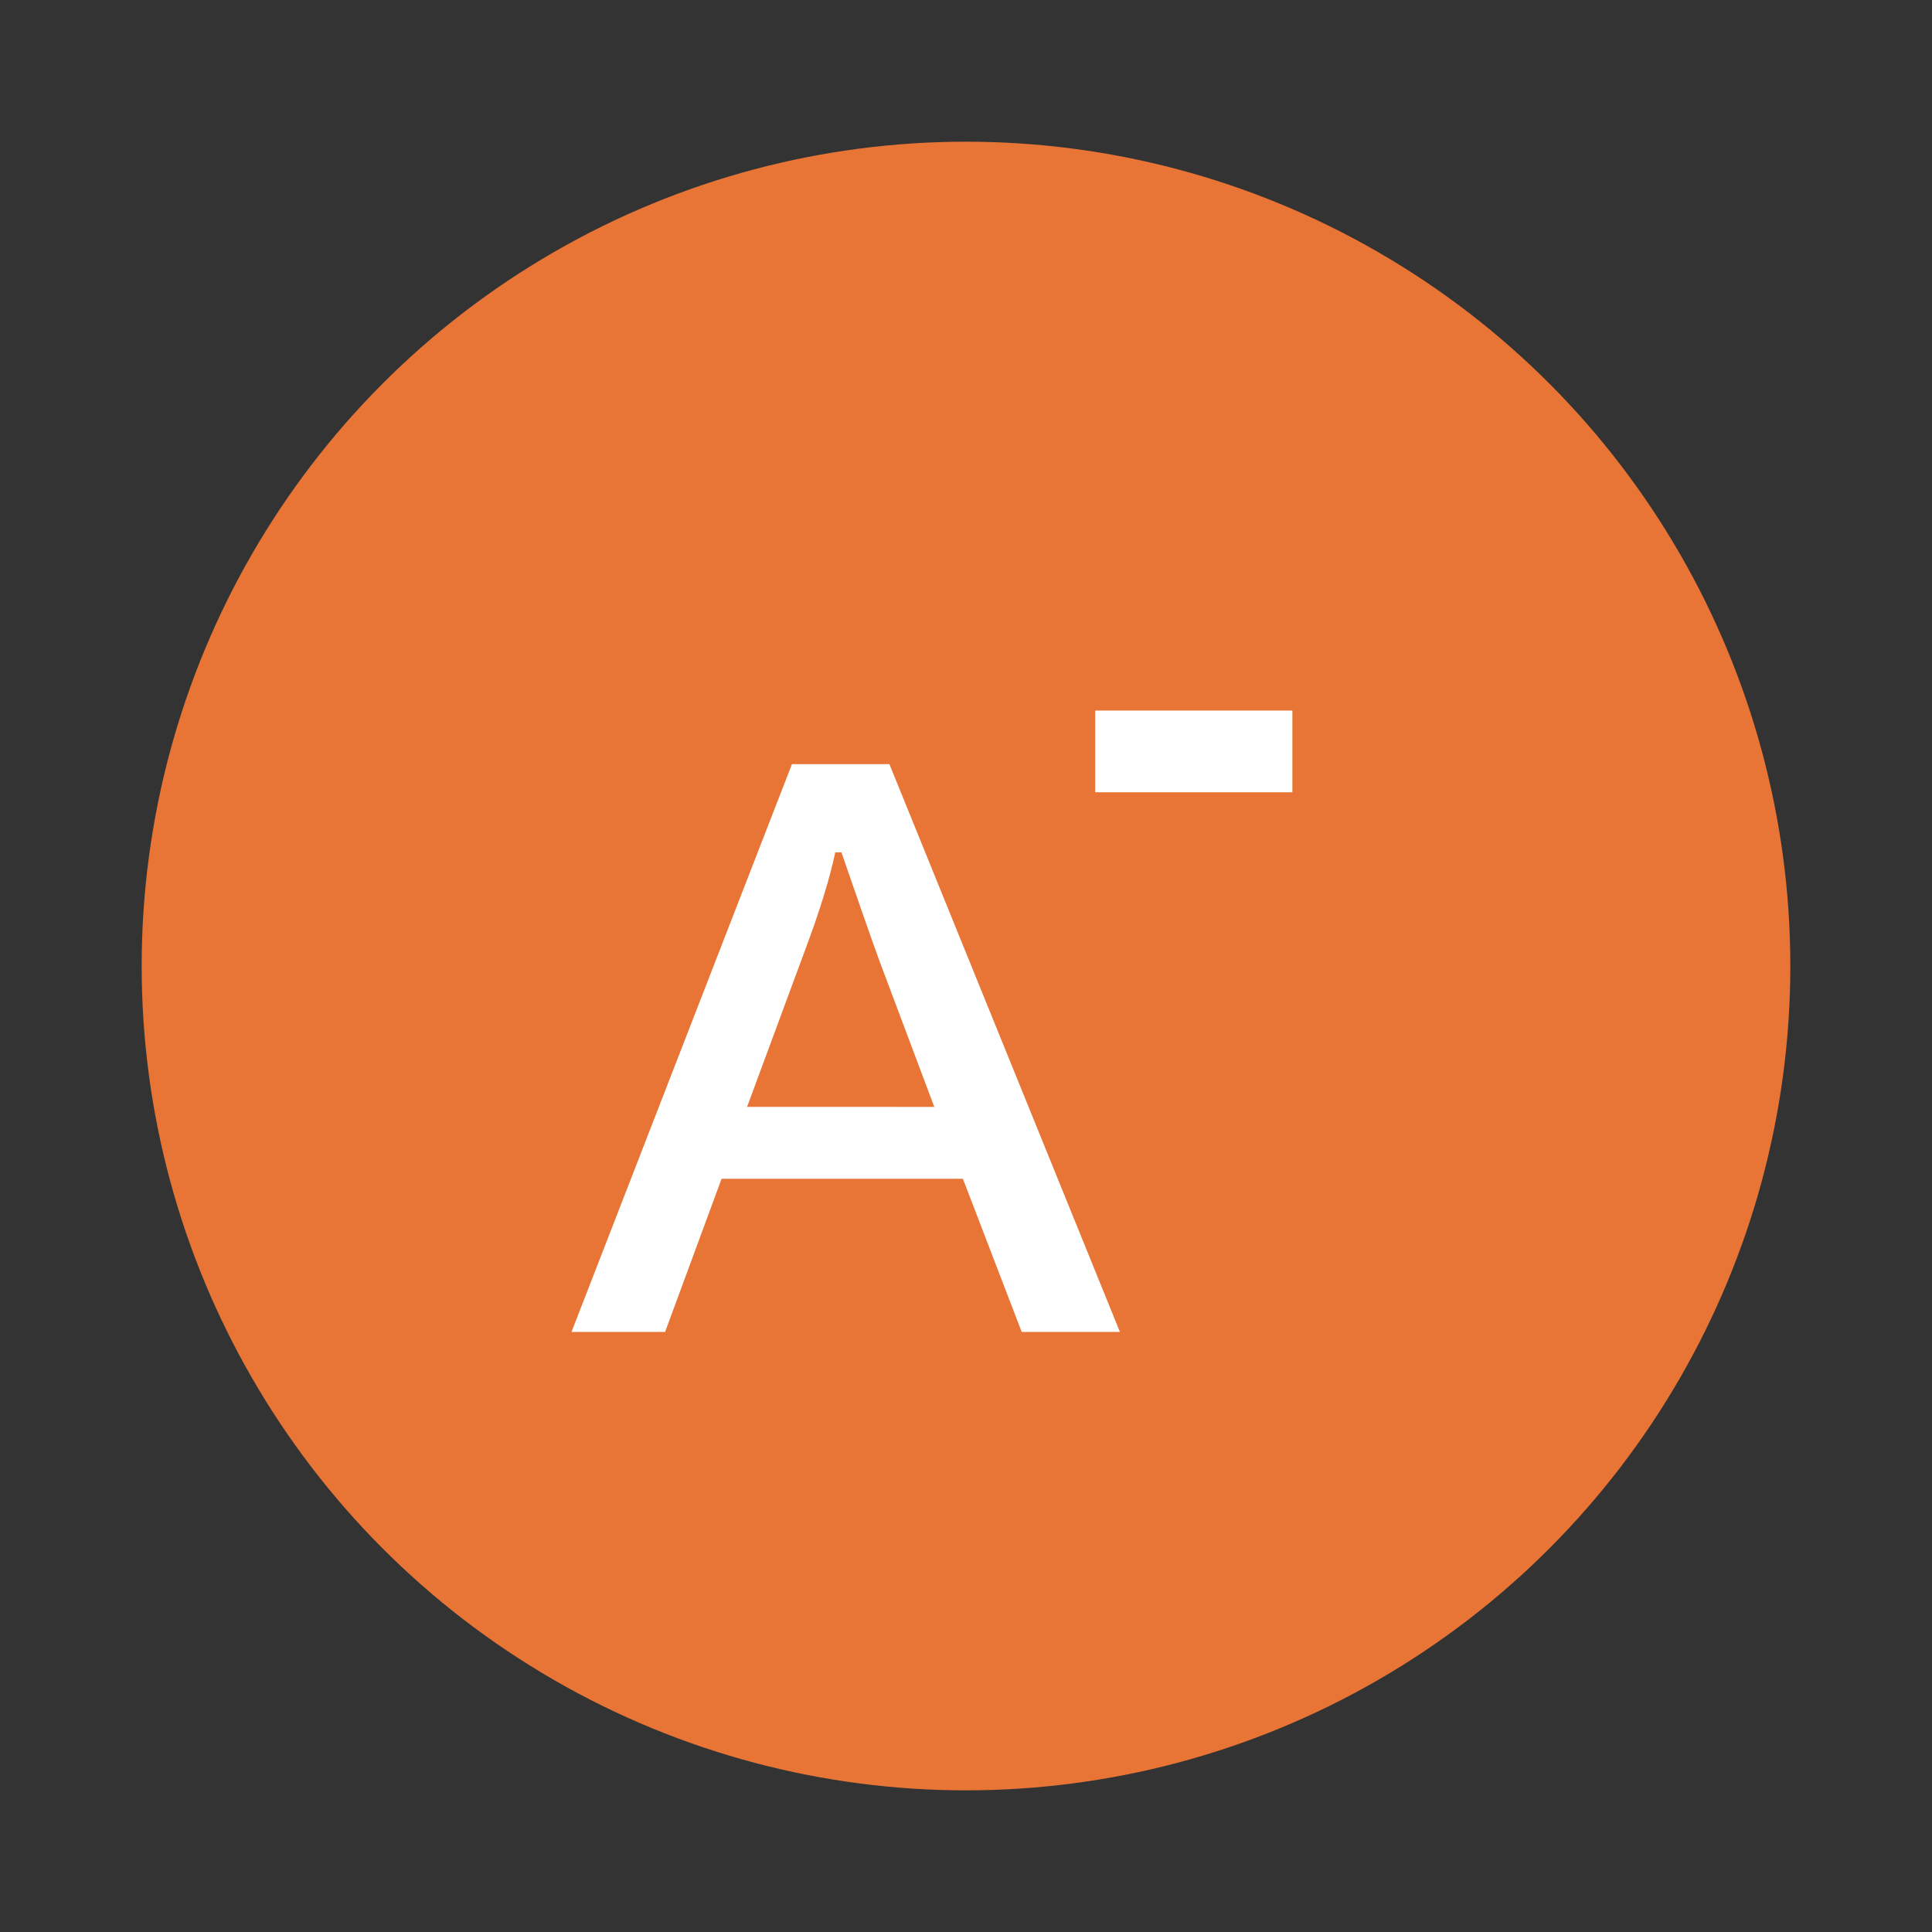 <?xml version="1.0" encoding="utf-8"?>
<!-- Generator: Adobe Illustrator 16.0.3, SVG Export Plug-In . SVG Version: 6.00 Build 0)  -->
<!DOCTYPE svg PUBLIC "-//W3C//DTD SVG 1.1//EN" "http://www.w3.org/Graphics/SVG/1.1/DTD/svg11.dtd">
<svg version="1.1" id="圖層_1" xmlns="http://www.w3.org/2000/svg" xmlns:xlink="http://www.w3.org/1999/xlink" x="0px" y="0px"
	 width="100px" height="100px" viewBox="0 0 100 100" enable-background="new 0 0 100 100" xml:space="preserve">
<rect x="0" y="0" width="100" height="100" fill="#333333" stroke="none"/>
<circle fill="#E87536" cx="50" cy="50.001" r="42.667"/>
<g enable-background="new    ">
	<path fill="#FFFFFF" d="M57.968,68.942h-5.085l-3.043-7.928H37.348l-2.923,7.928H29.58l11.411-29.389h5.045L57.968,68.942z
		 M48.358,57.291l-2.843-7.567c-0.427-1.174-1.081-3.043-1.962-5.605h-0.32c-0.294,1.389-0.828,3.11-1.602,5.165l-2.963,8.008
		H48.358z"/>
</g>
<g enable-background="new    ">
	<path fill="#FFFFFF" d="M66.893,41.008H56.688v-4.23h10.205V41.008z"/>
</g>
</svg>
